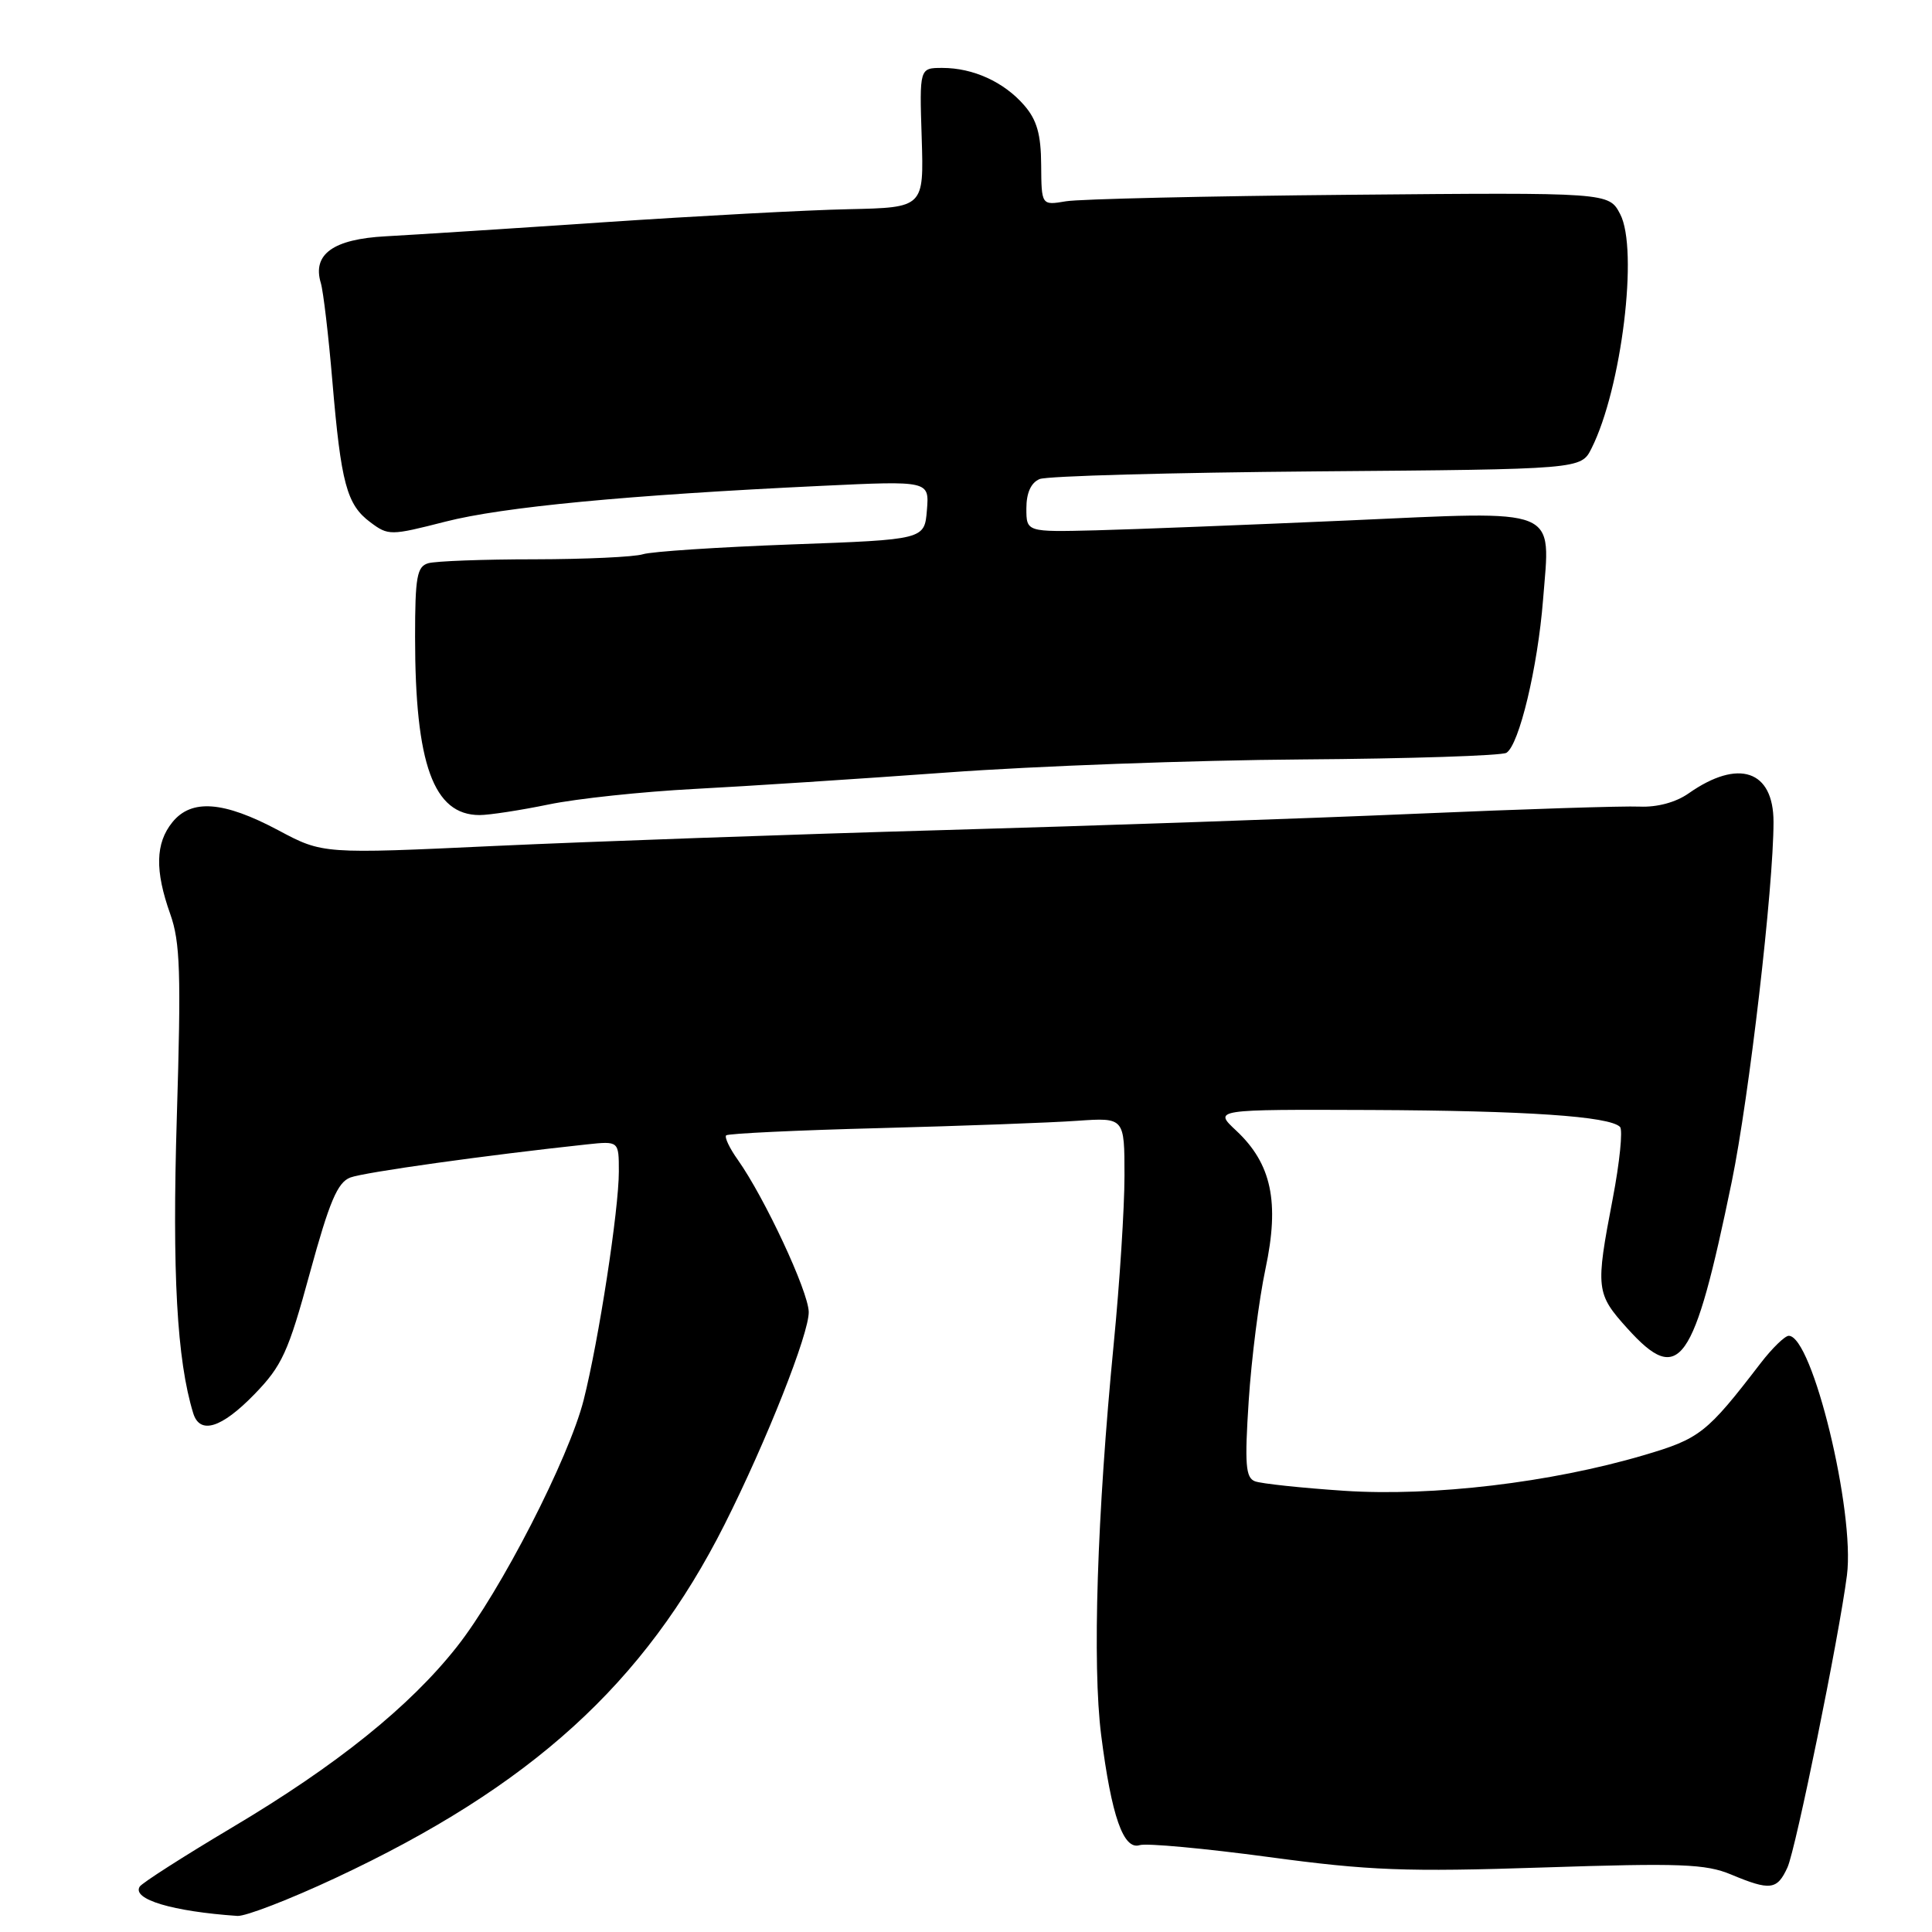 <?xml version="1.0" encoding="UTF-8" standalone="no"?>
<!DOCTYPE svg PUBLIC "-//W3C//DTD SVG 1.1//EN" "http://www.w3.org/Graphics/SVG/1.1/DTD/svg11.dtd" >
<svg xmlns="http://www.w3.org/2000/svg" xmlns:xlink="http://www.w3.org/1999/xlink" version="1.1" viewBox="0 0 256 256">
 <g >
 <path fill="currentColor"
d=" M 44.46 248.84 C 70.38 236.71 85.37 223.10 96.00 202.02 C 101.56 190.98 107.24 176.63 107.16 173.82 C 107.09 171.07 101.33 158.73 97.77 153.69 C 96.67 152.15 95.98 150.69 96.22 150.44 C 96.47 150.20 105.63 149.76 116.58 149.48 C 127.54 149.19 139.31 148.76 142.75 148.51 C 149.00 148.08 149.00 148.08 149.00 155.79 C 149.00 160.03 148.36 170.03 147.58 178.00 C 145.36 200.80 144.73 220.57 145.91 229.91 C 147.28 240.66 148.86 245.18 151.02 244.49 C 151.91 244.21 159.58 244.92 168.07 246.06 C 181.48 247.87 186.25 248.05 204.50 247.45 C 222.66 246.85 226.02 246.98 229.37 248.38 C 234.57 250.55 235.48 250.44 236.85 247.44 C 237.95 245.03 243.68 216.89 244.73 208.73 C 245.81 200.31 240.15 177.00 237.02 177.00 C 236.51 177.00 234.83 178.63 233.29 180.63 C 226.14 189.94 225.25 190.63 217.78 192.83 C 205.46 196.46 189.84 198.31 178.14 197.54 C 172.44 197.16 167.11 196.59 166.29 196.28 C 165.05 195.81 164.91 194.04 165.46 185.61 C 165.82 180.05 166.82 172.19 167.68 168.14 C 169.57 159.27 168.49 154.20 163.80 149.81 C 160.79 147.00 160.79 147.00 181.64 147.08 C 202.25 147.17 213.25 147.91 214.66 149.32 C 215.05 149.72 214.62 154.01 213.69 158.86 C 211.40 170.80 211.47 171.41 215.66 176.05 C 222.54 183.66 224.43 181.00 229.47 156.57 C 231.77 145.36 235.00 117.58 235.00 108.91 C 235.00 102.06 230.36 100.49 223.76 105.12 C 222.06 106.32 219.58 106.98 217.26 106.88 C 215.19 106.78 201.80 107.21 187.50 107.83 C 173.20 108.45 145.07 109.42 125.00 109.99 C 104.92 110.56 78.21 111.51 65.63 112.09 C 42.77 113.16 42.77 113.16 36.87 110.01 C 29.62 106.15 25.37 105.83 22.84 108.95 C 20.59 111.73 20.51 115.36 22.56 121.12 C 23.88 124.83 24.01 128.94 23.43 148.00 C 22.80 168.70 23.44 180.21 25.60 187.25 C 26.48 190.13 29.34 189.25 33.71 184.75 C 37.37 180.98 38.20 179.17 41.06 168.67 C 43.65 159.21 44.72 156.68 46.41 156.03 C 48.25 155.33 64.51 153.06 77.75 151.64 C 82.00 151.19 82.00 151.19 82.00 155.23 C 82.00 160.30 79.34 177.58 77.34 185.50 C 75.38 193.24 66.32 210.89 60.53 218.22 C 54.29 226.13 44.59 233.93 30.77 242.14 C 24.32 245.98 18.80 249.51 18.51 249.99 C 17.47 251.67 22.86 253.28 31.46 253.87 C 32.54 253.94 38.39 251.68 44.46 248.84 Z  M 72.68 106.60 C 76.43 105.82 85.12 104.90 92.00 104.54 C 98.88 104.18 113.95 103.20 125.50 102.36 C 137.05 101.51 158.20 100.73 172.50 100.63 C 186.80 100.53 199.00 100.13 199.61 99.75 C 201.30 98.69 203.75 88.45 204.46 79.50 C 205.44 67.04 207.05 67.69 178.48 68.97 C 165.29 69.55 150.34 70.14 145.25 70.27 C 136.00 70.50 136.00 70.50 136.00 67.36 C 136.00 65.31 136.61 63.96 137.75 63.48 C 138.71 63.07 155.25 62.62 174.50 62.46 C 209.50 62.18 209.50 62.18 210.88 59.42 C 214.87 51.50 217.13 33.03 214.68 28.37 C 213.18 25.50 213.18 25.50 178.84 25.81 C 159.95 25.98 143.04 26.37 141.25 26.67 C 138.00 27.22 138.00 27.22 137.96 21.86 C 137.94 17.80 137.39 15.88 135.71 13.95 C 133.03 10.86 128.95 9.00 124.87 9.00 C 121.83 9.00 121.83 9.00 122.13 18.25 C 122.42 27.50 122.42 27.50 112.46 27.72 C 106.98 27.83 92.38 28.62 80.00 29.45 C 67.62 30.29 54.63 31.12 51.12 31.31 C 44.15 31.68 41.36 33.69 42.51 37.50 C 42.84 38.60 43.53 44.45 44.04 50.50 C 45.19 64.06 45.94 66.87 49.07 69.20 C 51.46 70.99 51.74 70.98 59.02 69.12 C 66.64 67.17 83.11 65.60 108.82 64.38 C 123.14 63.70 123.14 63.70 122.82 67.60 C 122.50 71.50 122.50 71.50 104.88 72.14 C 95.18 72.50 86.32 73.08 85.19 73.44 C 84.05 73.80 77.58 74.10 70.81 74.11 C 64.04 74.11 57.71 74.35 56.75 74.63 C 55.25 75.06 55.00 76.44 55.00 84.43 C 55.00 101.26 57.44 108.00 63.55 108.00 C 64.82 108.00 68.94 107.37 72.68 106.60 Z "/>
</g>
</svg>
